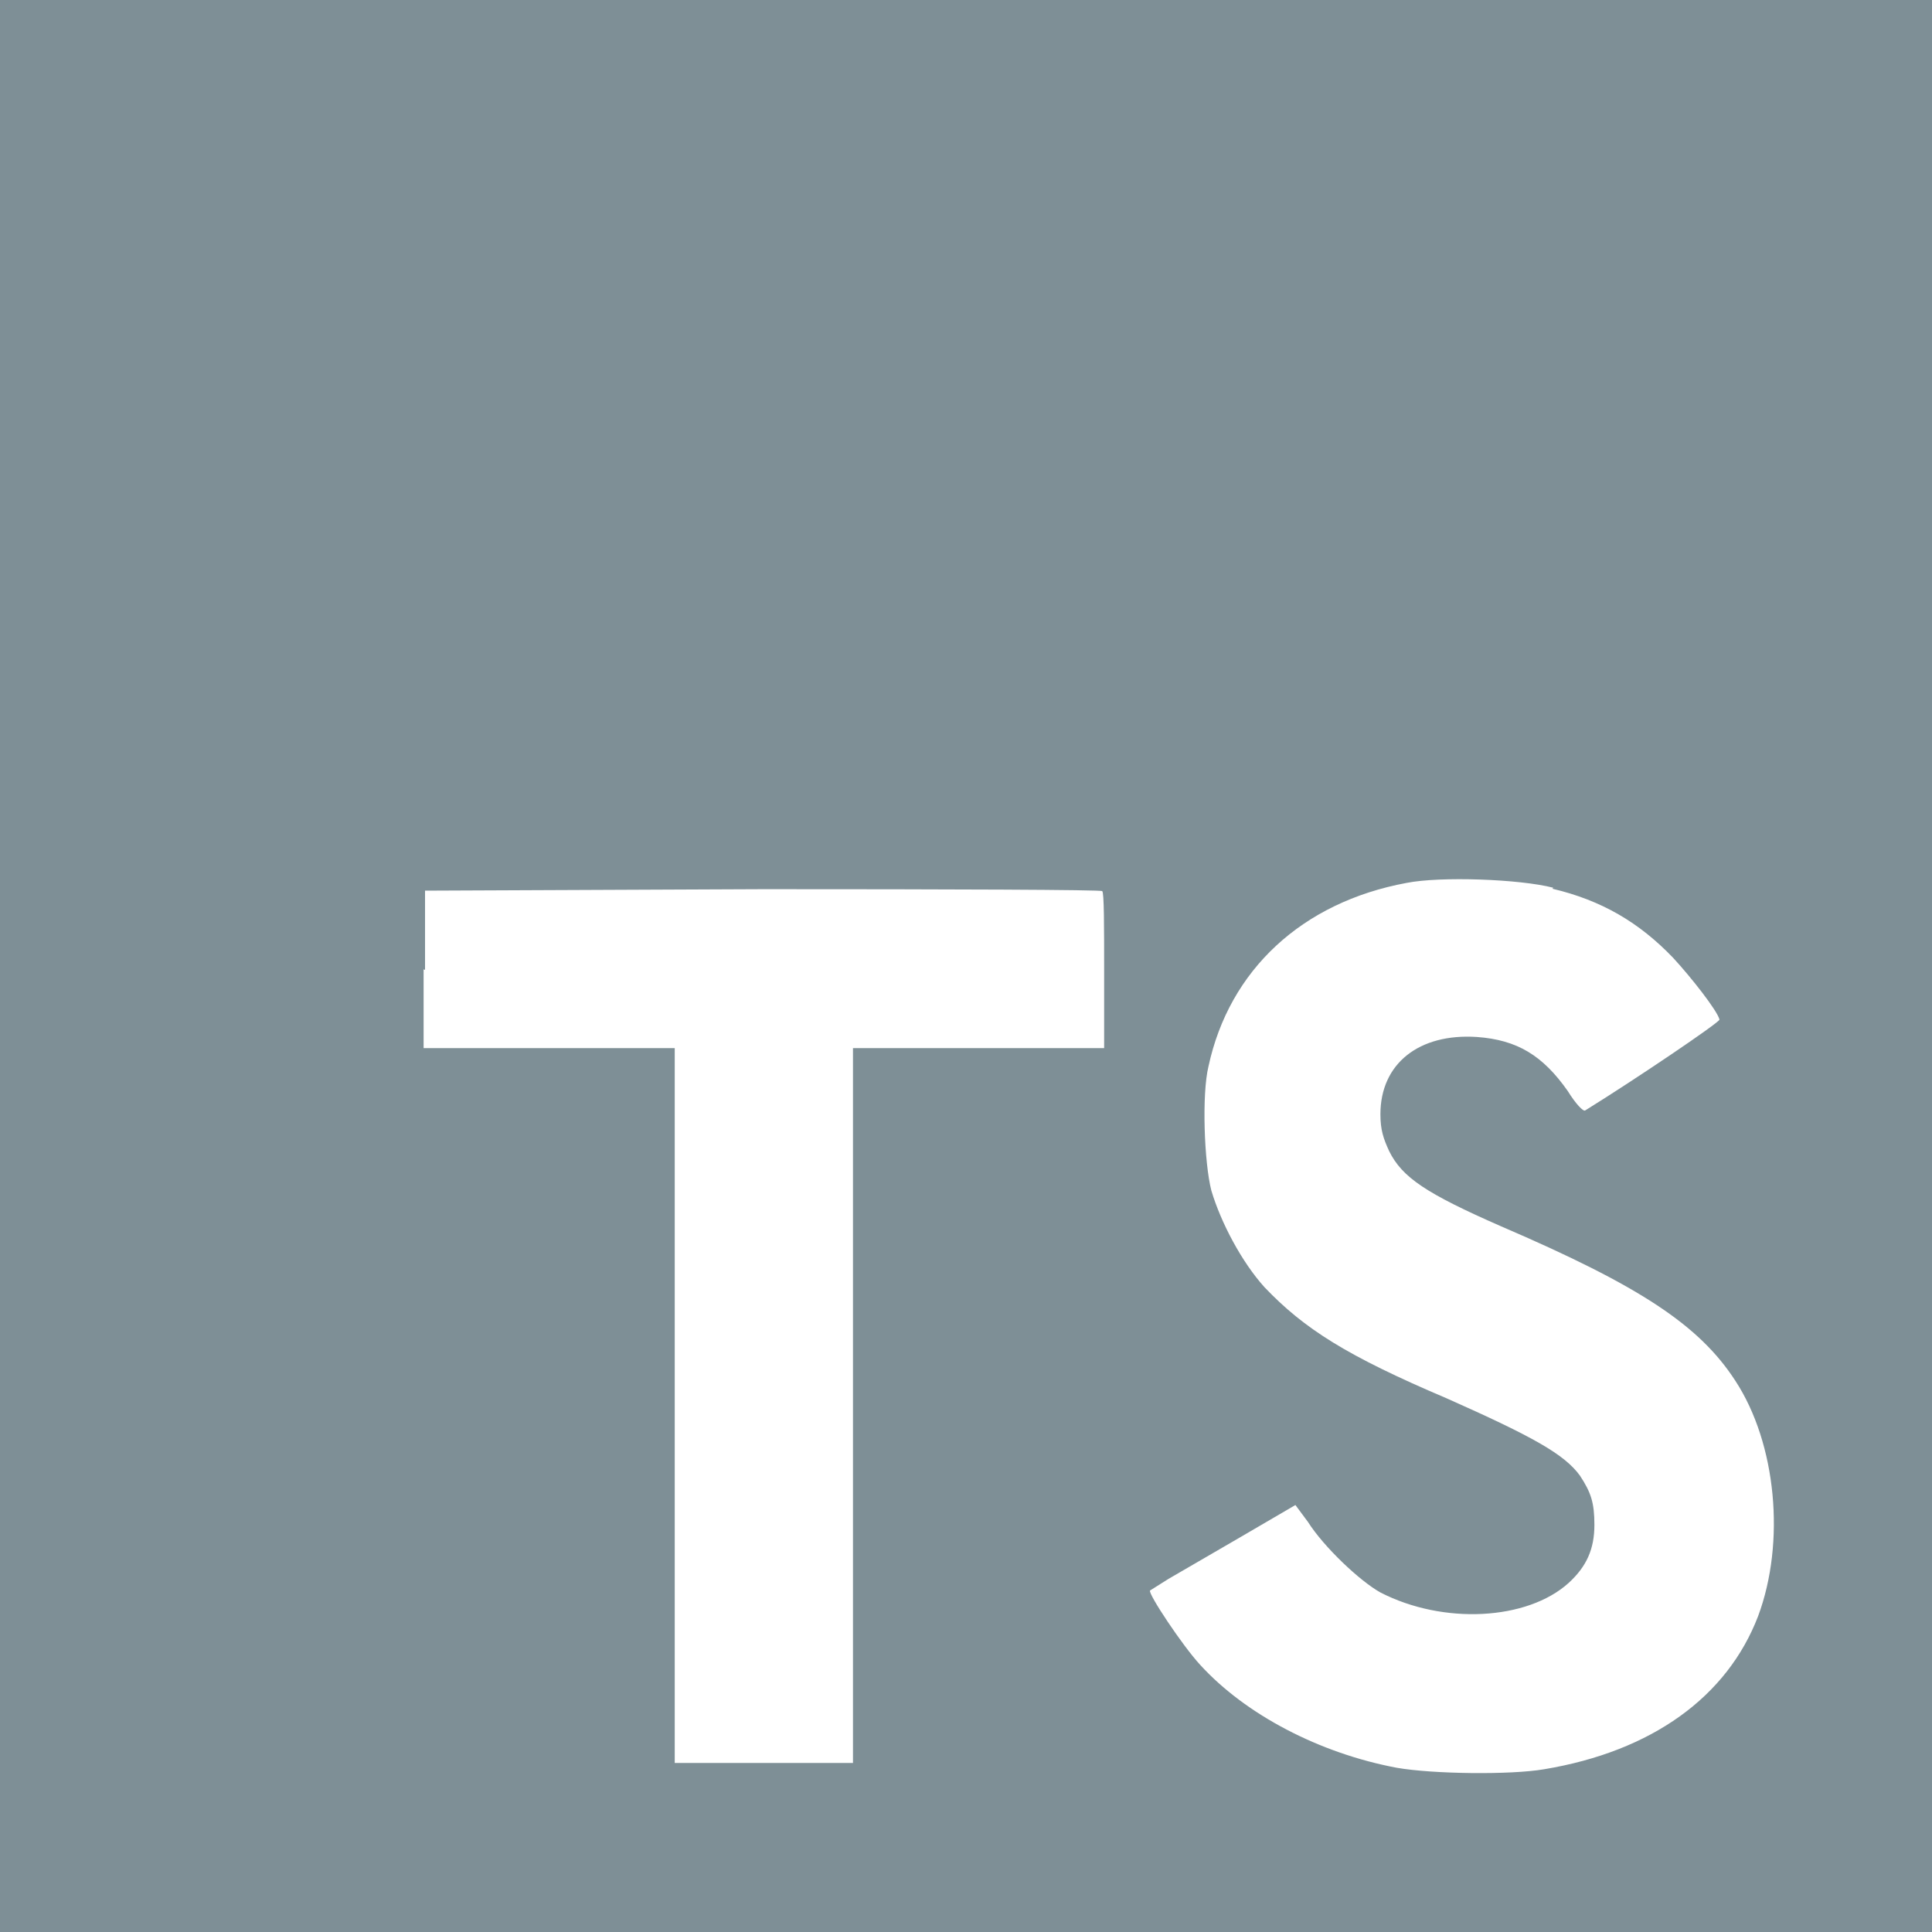 <svg width="50" height="50" viewBox="0 0 50 50" fill="none" xmlns="http://www.w3.org/2000/svg">
<path fill-rule="evenodd" clip-rule="evenodd" d="M0 0V50H50V0H0ZM10.963 27.125V25.087L11 25.1V23.05L19.75 23.012C24.562 23.012 28.525 23.025 28.525 23.062C28.575 23.087 28.575 24 28.575 25.125V27.125H22.075V45.625H17.462V27.125H10.963ZM43.3 24.788C42.425 23.875 41.45 23.3 40.175 23L40.2 22.975C39.337 22.75 37.275 22.675 36.4 22.85C33.7 23.35 31.812 25.1 31.275 27.6C31.1 28.312 31.163 30.088 31.35 30.813C31.6 31.65 32.138 32.663 32.725 33.313C33.75 34.388 34.85 35.088 37.438 36.188C39.688 37.188 40.487 37.638 40.888 38.188C41.175 38.625 41.263 38.888 41.263 39.463C41.263 40.088 41.062 40.538 40.6 40.963C39.525 41.938 37.35 42.05 35.725 41.213C35.188 40.913 34.263 40.038 33.85 39.388L33.525 38.95L32.112 39.775L30.238 40.863L29.762 41.163C29.712 41.25 30.6 42.588 31.062 43.088C32.237 44.375 34.15 45.375 36.15 45.75C37.087 45.913 39.087 45.938 39.962 45.788C42.75 45.325 44.7 43.913 45.5 41.825C46.212 39.913 45.975 37.363 44.913 35.738C43.975 34.288 42.425 33.275 38.85 31.738C36.913 30.888 36.288 30.475 35.95 29.788C35.8 29.462 35.725 29.238 35.725 28.837C35.725 27.525 36.725 26.738 38.225 26.837C39.263 26.913 39.925 27.312 40.575 28.238C40.775 28.562 40.975 28.775 41.025 28.738C42.337 27.925 44.5 26.462 44.5 26.387C44.45 26.163 43.763 25.288 43.3 24.788Z" fill="#7e8f96"/>
</svg>

